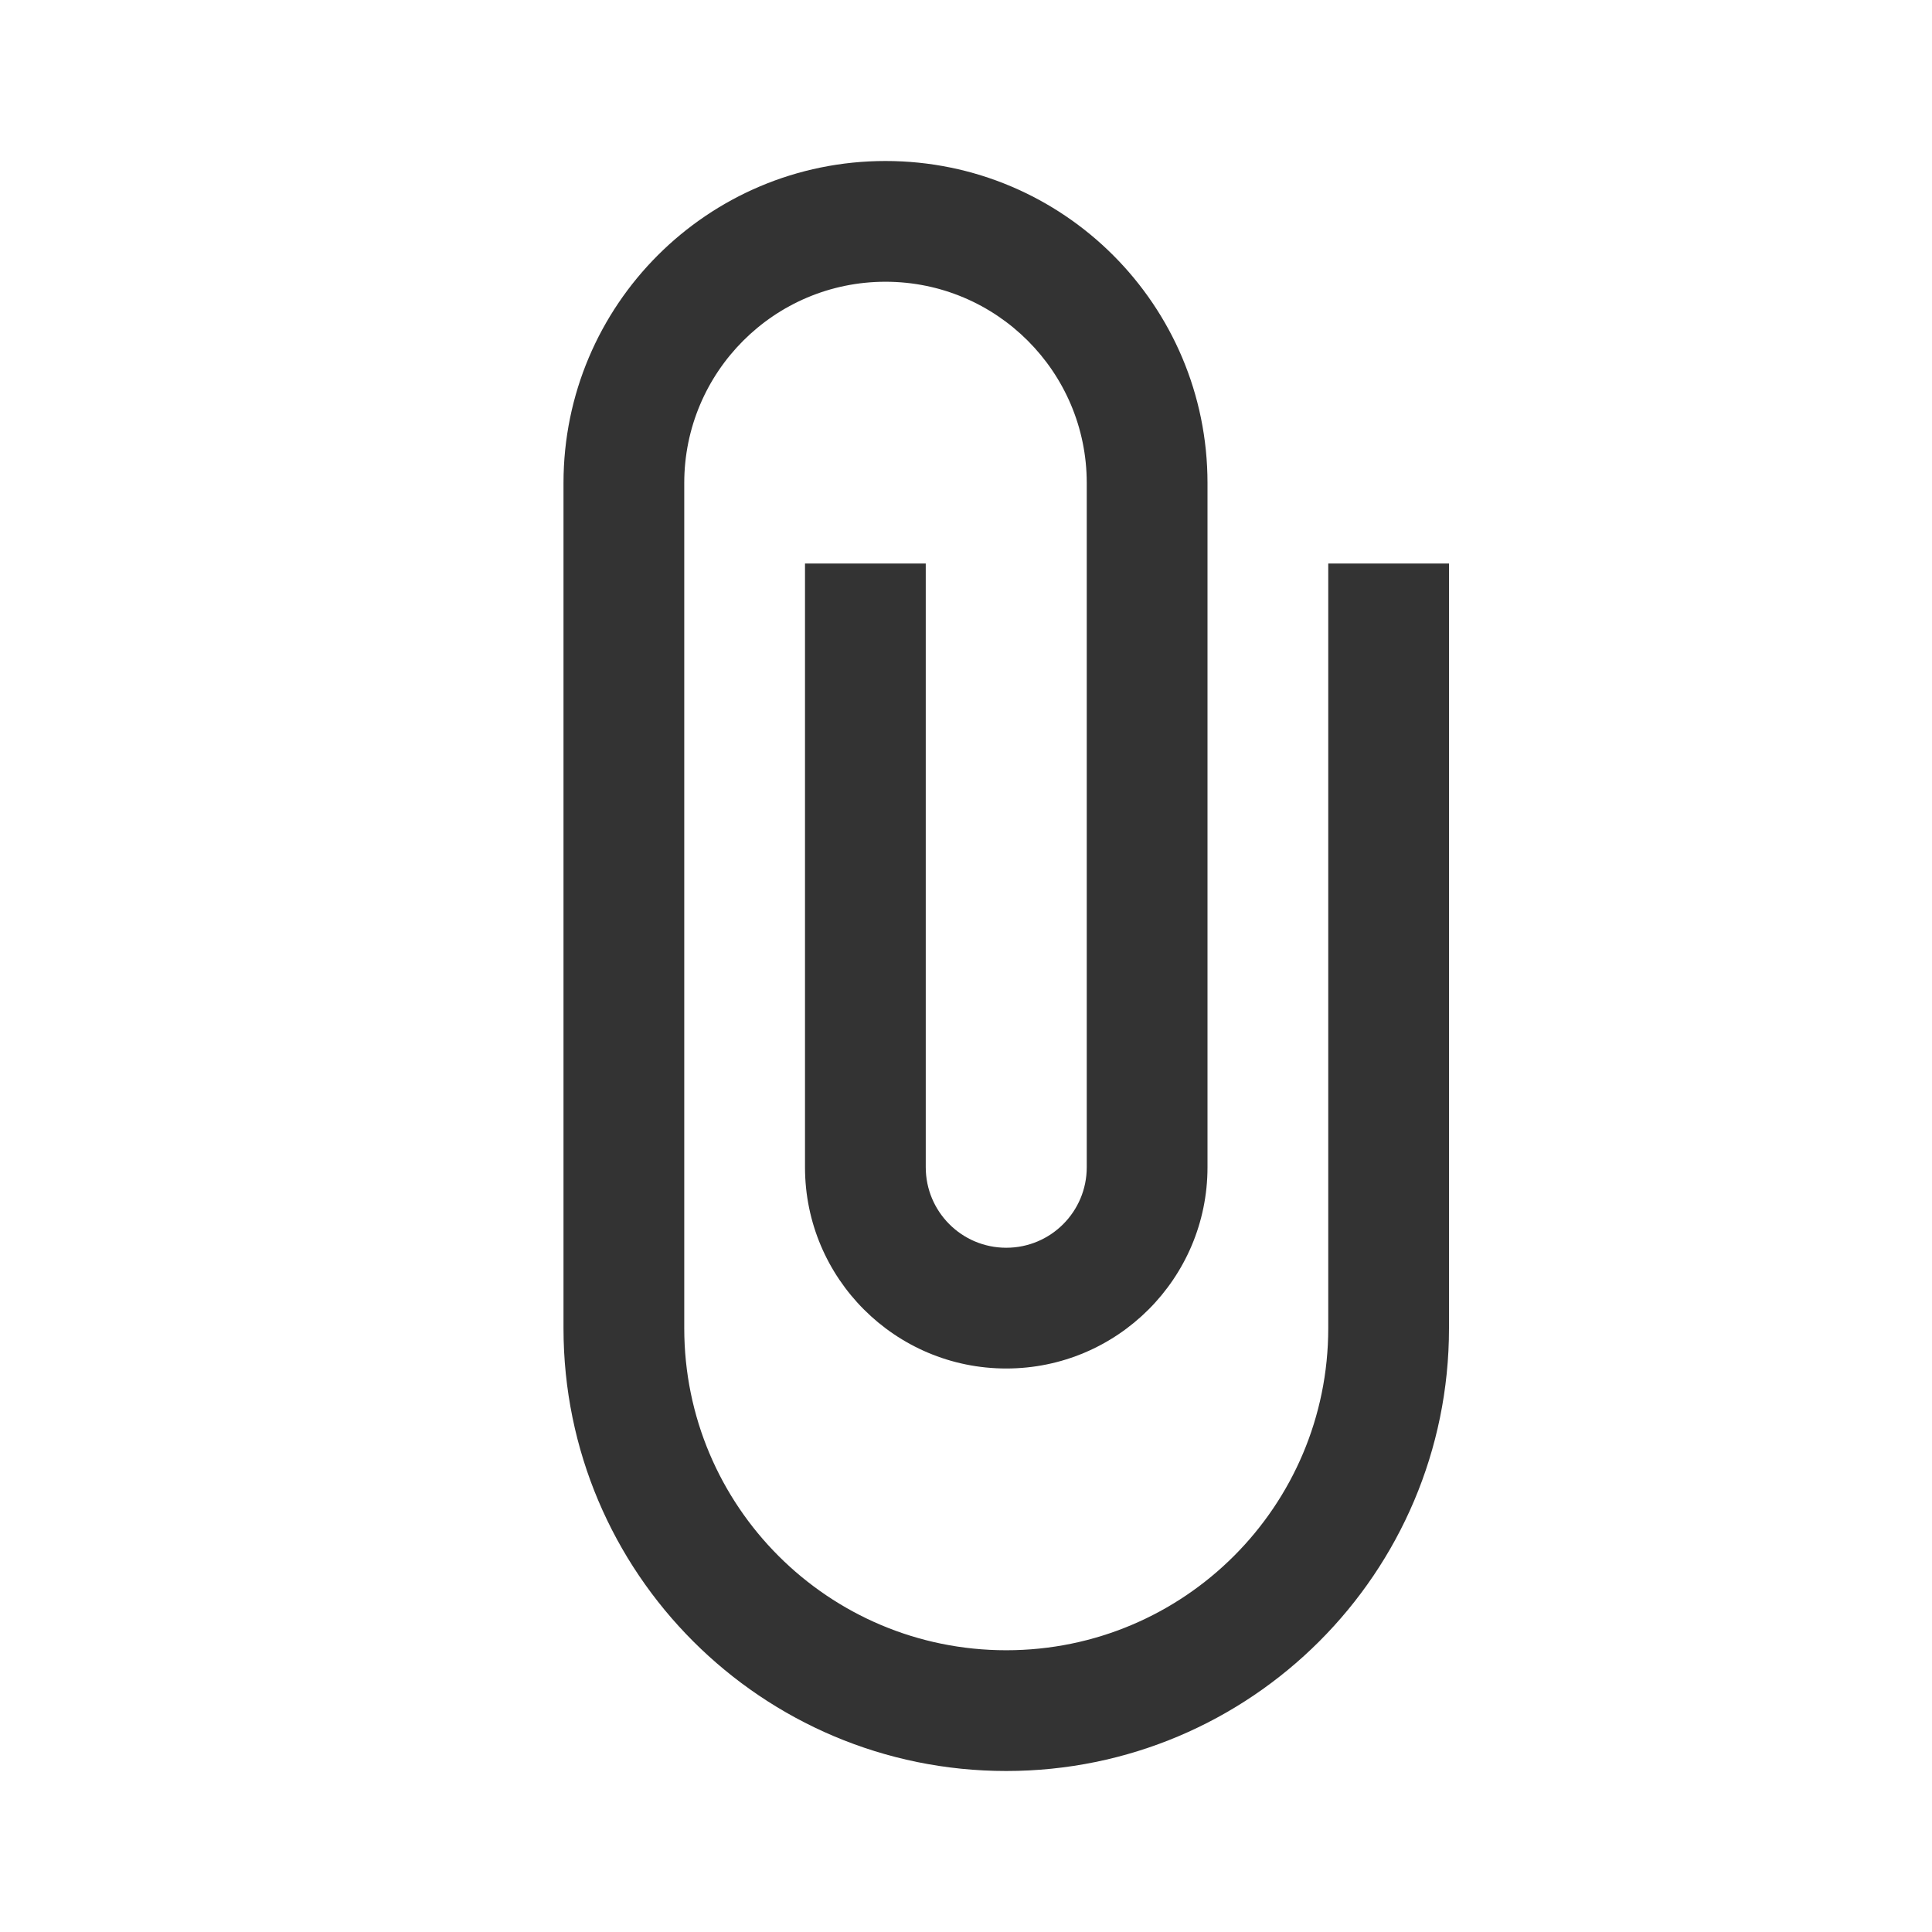 <svg width="24" height="24" viewBox="0 0 24 24" fill="none" xmlns="http://www.w3.org/2000/svg">
<g clip-path="url(#clip0_1_2193)">
<path d="M18 16.5C18 19.54 15.535 22 12.5 22C9.465 22 7 19.54 7 16.5L7 6C7 3.79 8.79 2 11 2C13.21 2 15 3.79 15 6L15 14.5C15 15.88 13.88 17 12.5 17C11.12 17 10 15.88 10 14.5V7H11.5V14.5C11.5 15.05 11.945 15.5 12.5 15.5C13.055 15.5 13.5 15.05 13.5 14.5V6C13.5 4.62 12.38 3.5 11 3.5C9.62 3.5 8.5 4.62 8.5 6V16.5C8.5 18.71 10.29 20.5 12.5 20.5C14.71 20.5 16.5 18.71 16.5 16.5V7H18V16.5Z" fill="#333333"/>
</g>
<defs>
<clipPath id="clip0_1_2193">
<rect width="24" height="24" fill="white" transform="translate(0 24) rotate(-90)"/>
</clipPath>
</defs>
</svg>

